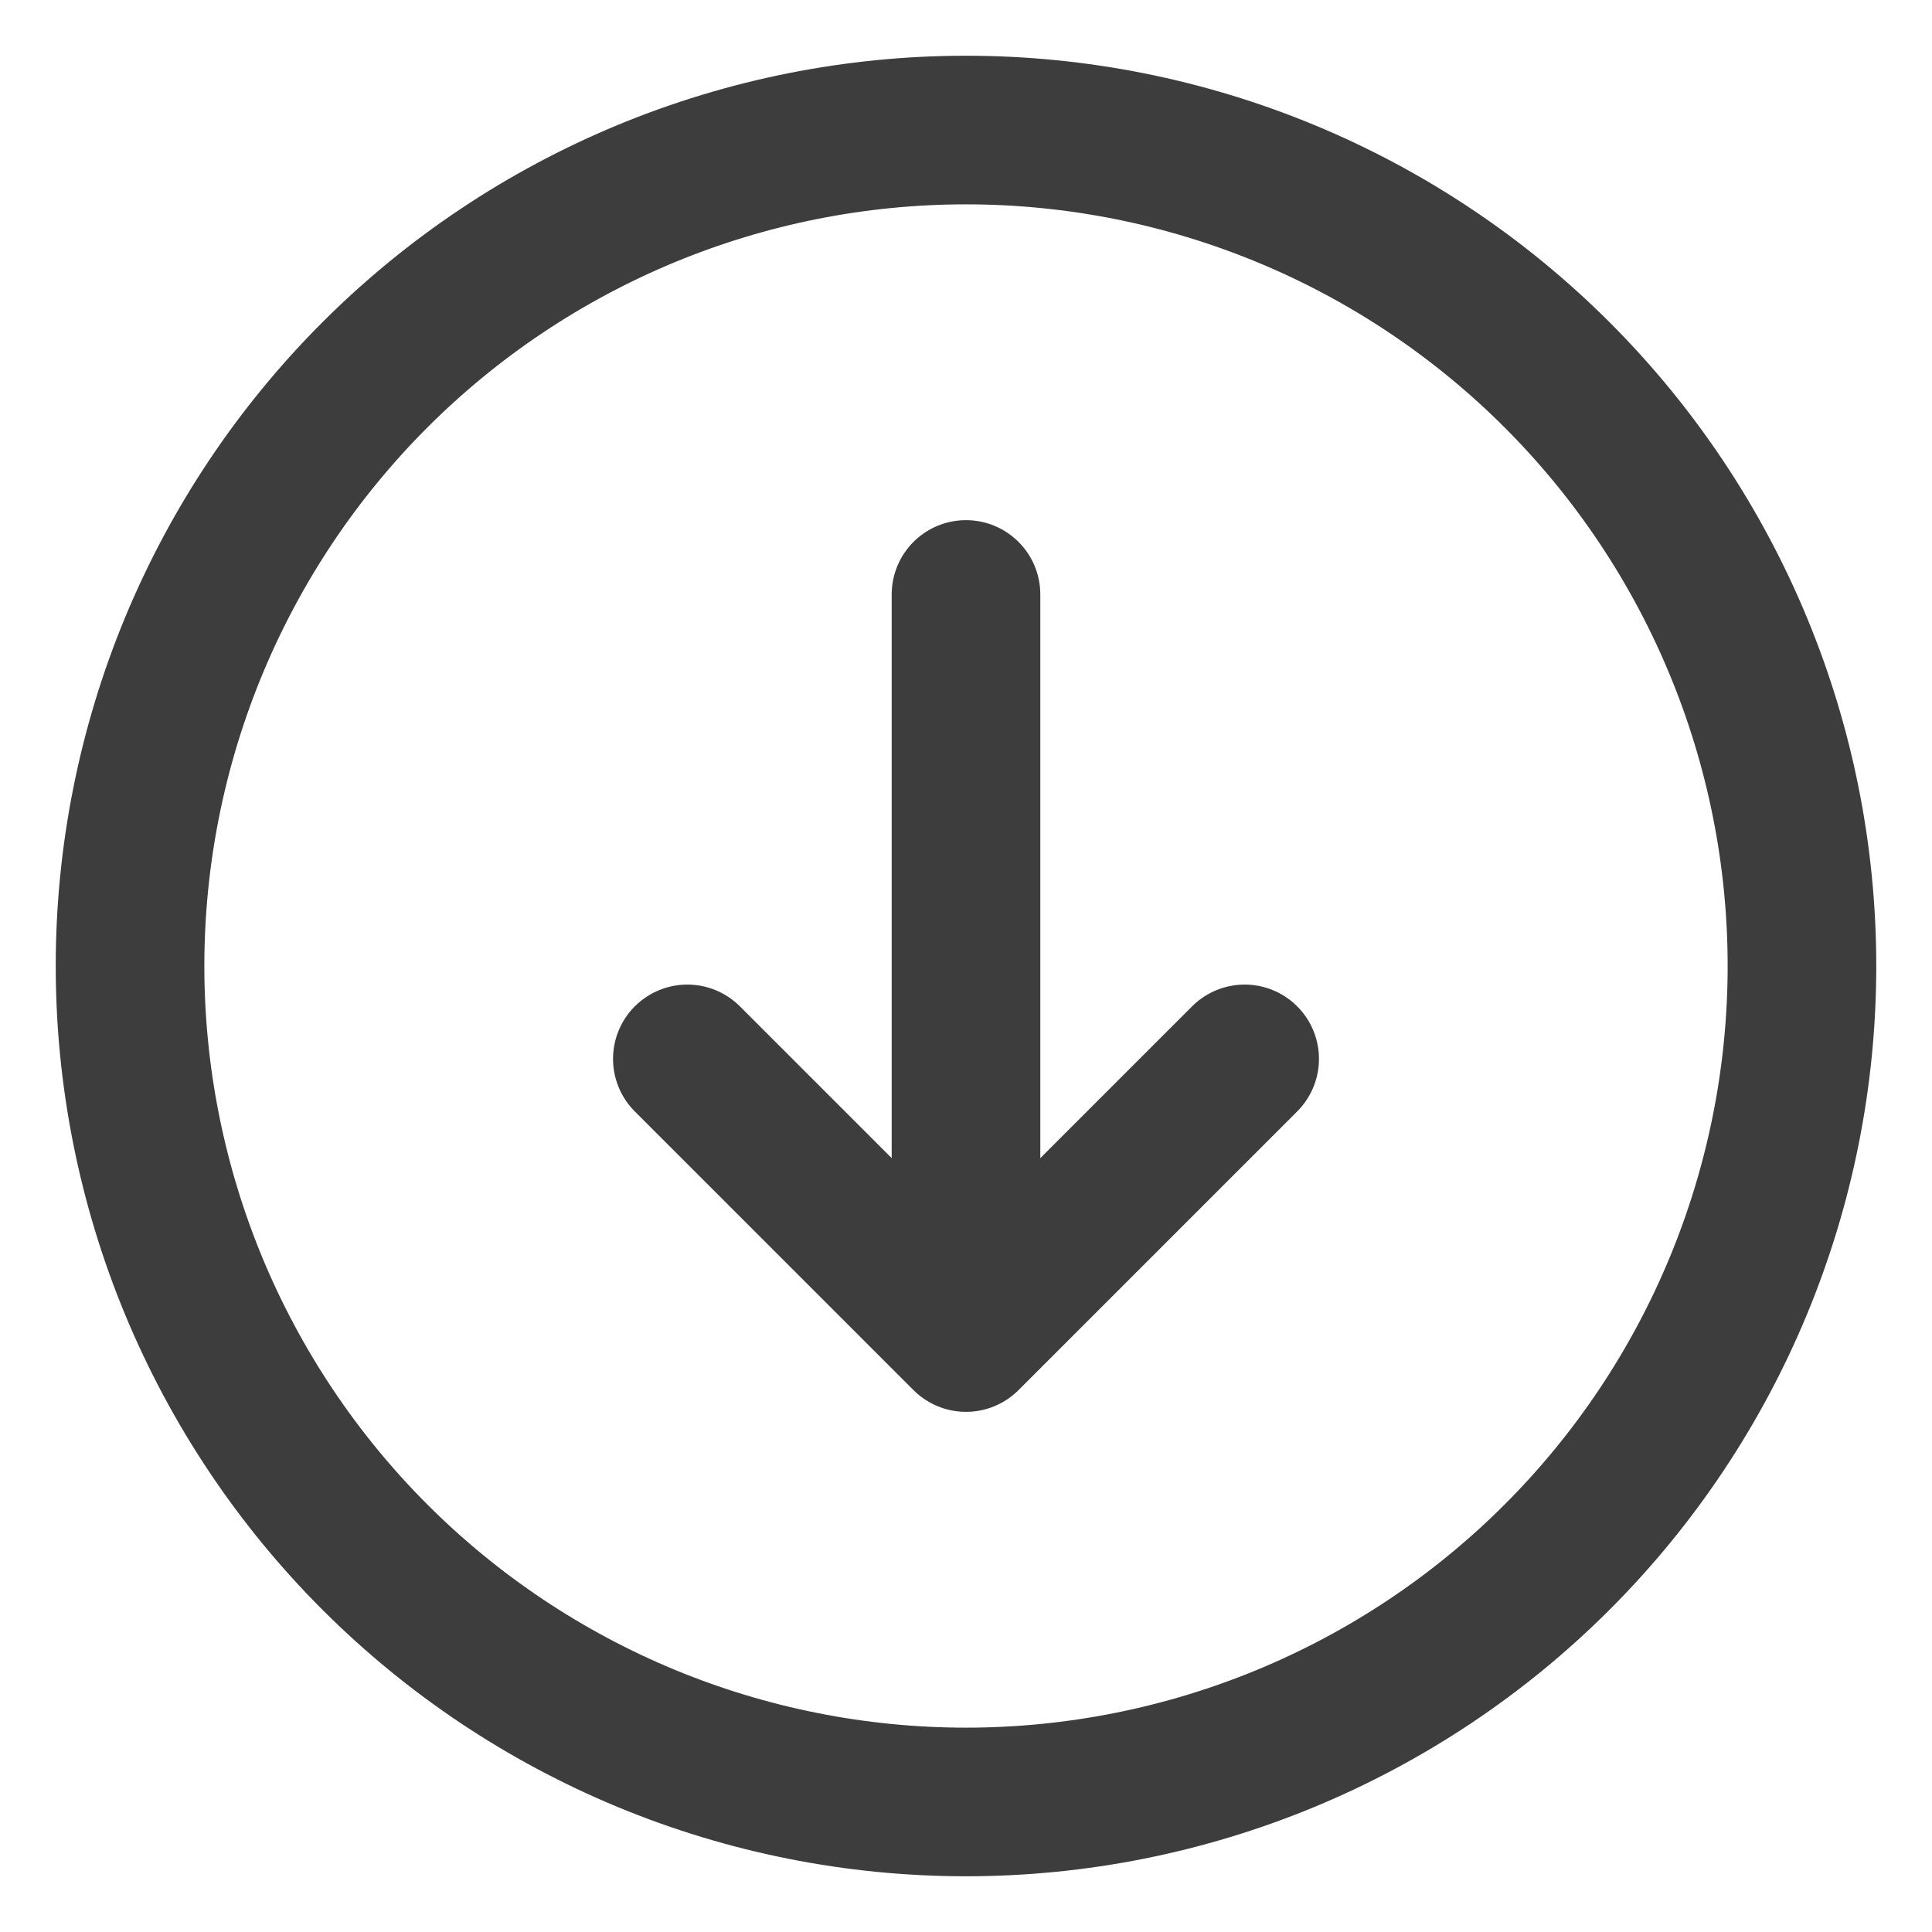 <svg width="26" height="26" viewBox="0 0 26 26" fill="none" xmlns="http://www.w3.org/2000/svg">
<path d="M16.75 14.25L13 18M13 18L9.25 14.25M13 18V8M13 24.25C11.523 24.25 10.06 23.959 8.695 23.394C7.33 22.828 6.09 22 5.045 20.955C4 19.91 3.172 18.67 2.606 17.305C2.041 15.94 1.75 14.477 1.75 13C1.75 11.523 2.041 10.06 2.606 8.695C3.172 7.33 4 6.09 5.045 5.045C6.09 4 7.33 3.172 8.695 2.606C10.06 2.041 11.523 1.75 13 1.75C15.984 1.75 18.845 2.935 20.955 5.045C23.065 7.155 24.25 10.016 24.25 13C24.25 15.984 23.065 18.845 20.955 20.955C18.845 23.065 15.984 24.25 13 24.25Z" stroke="#3D3D3D" stroke-width="2" stroke-linecap="round" stroke-linejoin="round"/>
</svg>
